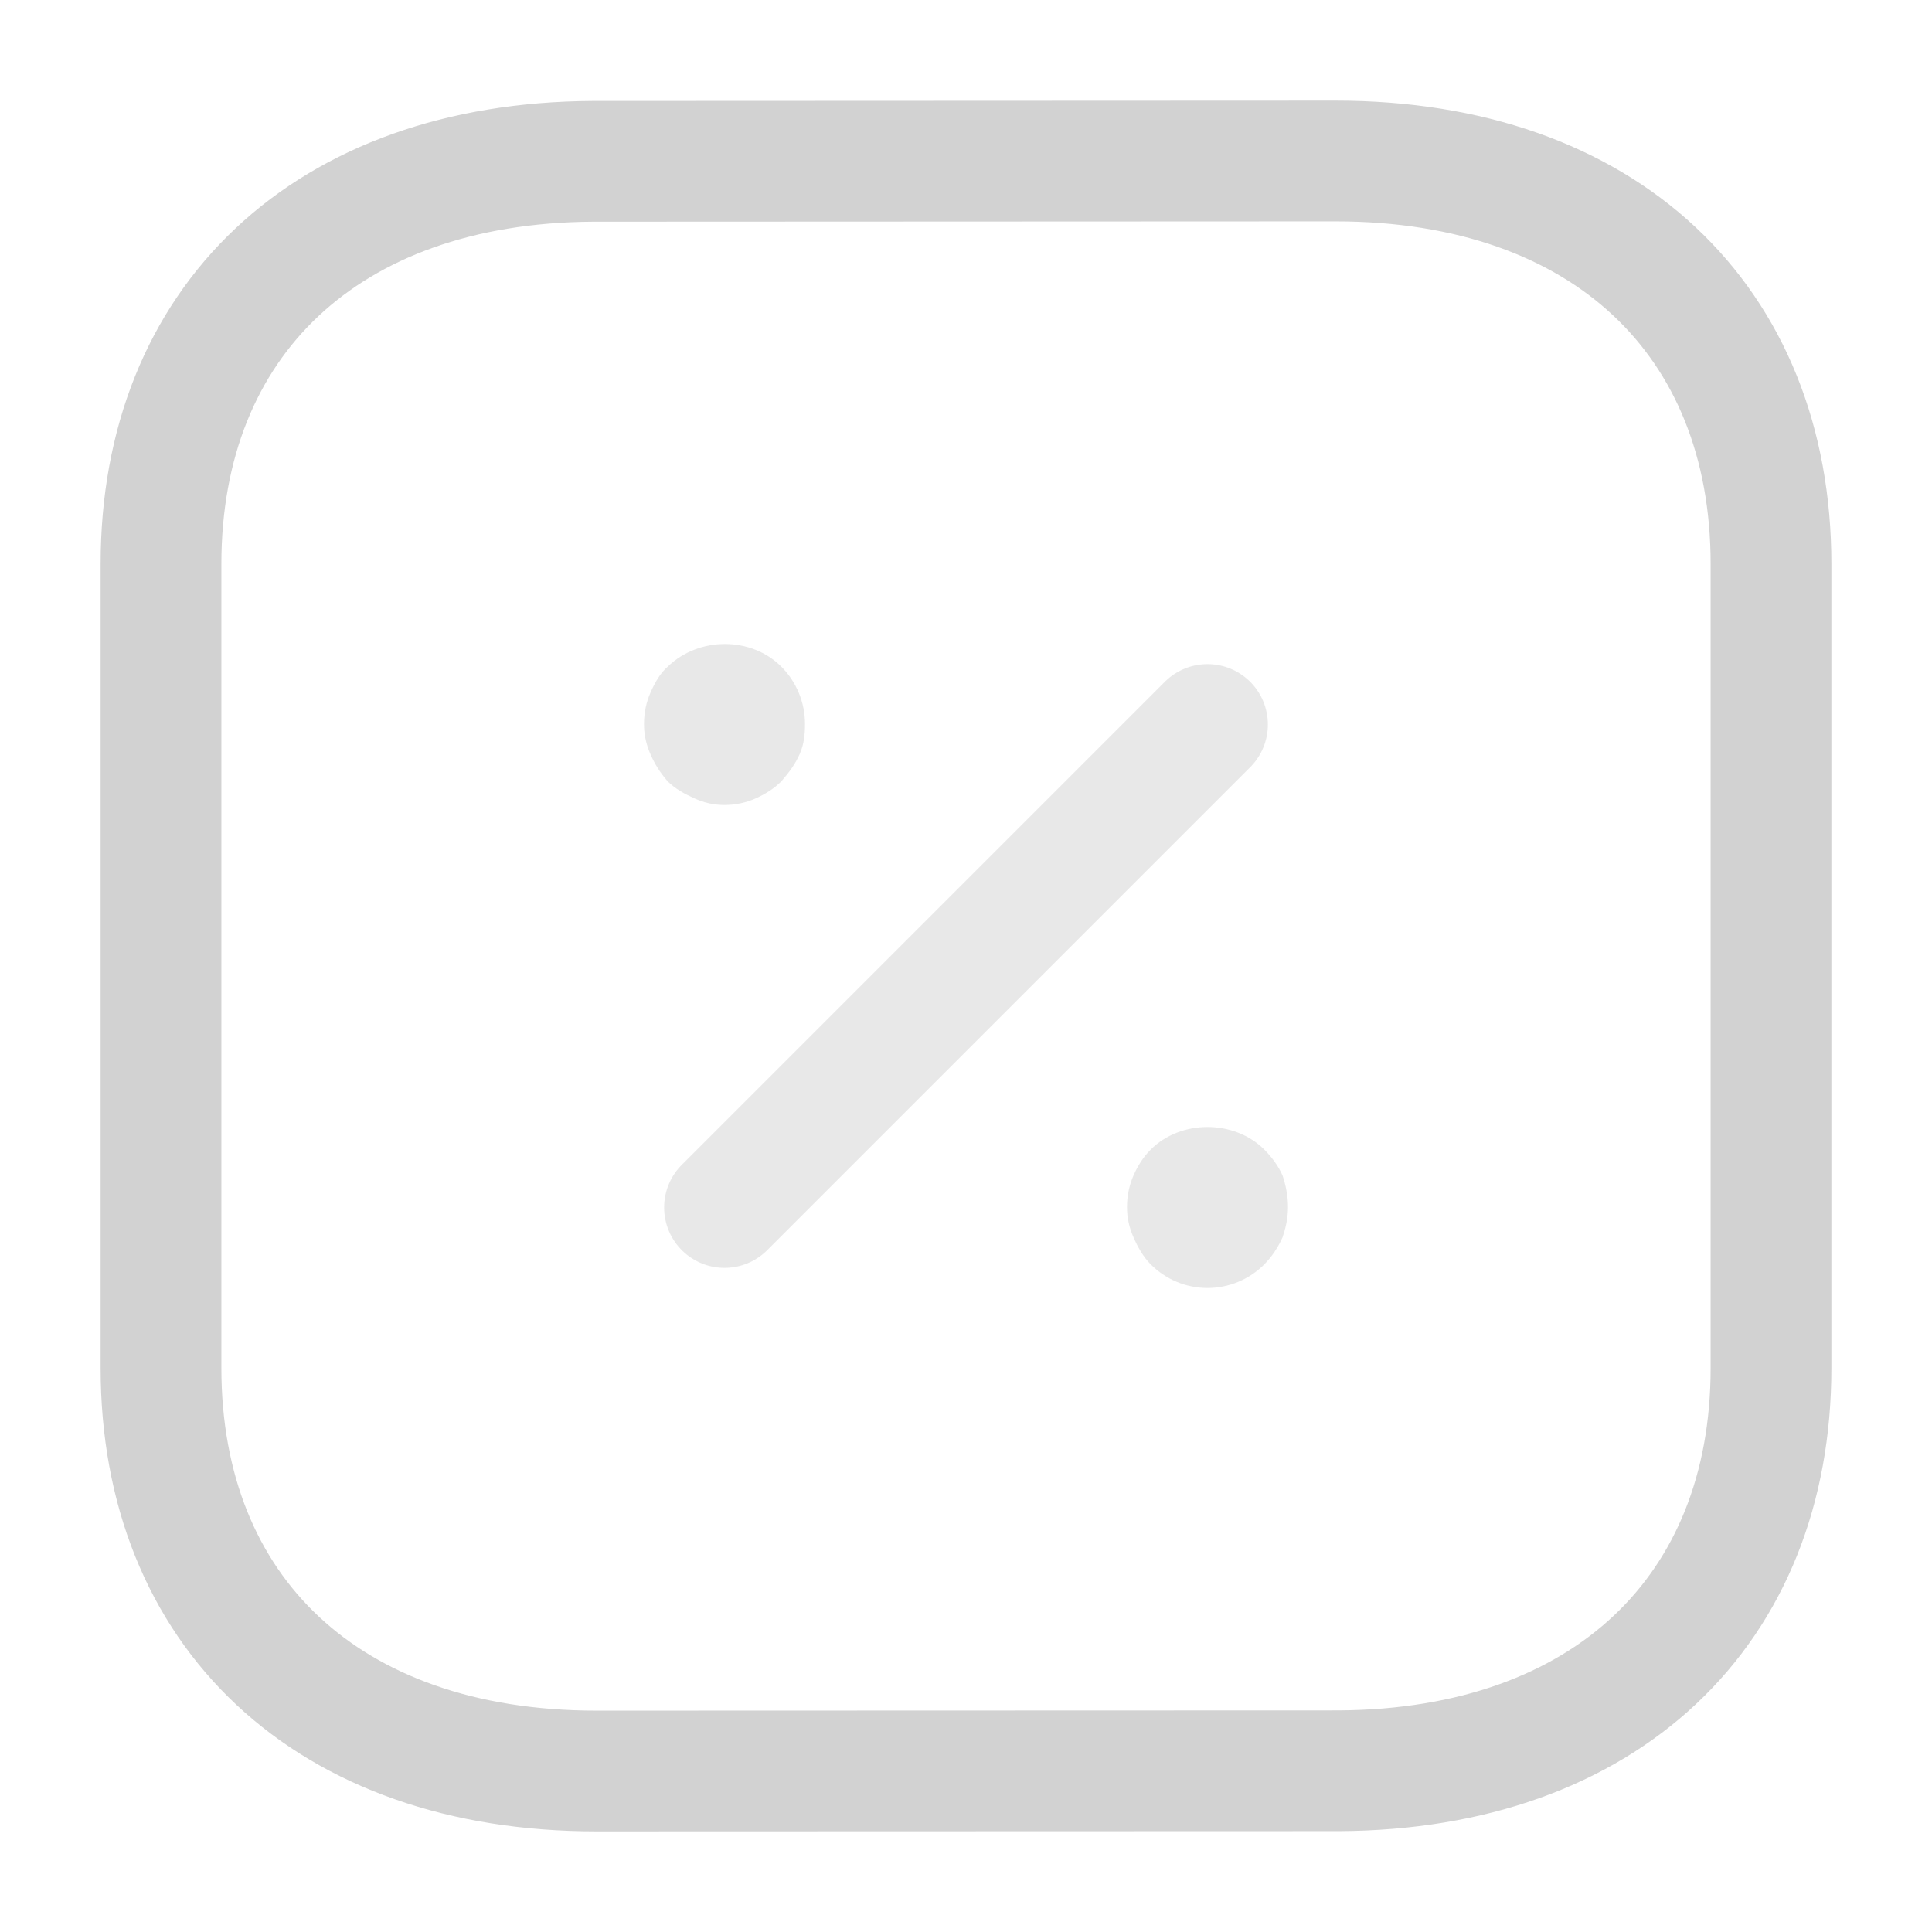 <svg width="24" height="24" viewBox="0 0 24 24" fill="none" xmlns="http://www.w3.org/2000/svg">
<path fill-rule="evenodd" clip-rule="evenodd" d="M16.591 2C16.591 2 7.378 2.004 7.363 2.004C4.051 2.023 2 3.996 2 7.005V16.995C2 20.02 4.067 22 7.408 22C7.408 22 16.62 21.997 16.636 21.997C19.948 21.978 22 20.004 22 16.995V7.005C22 3.98 19.932 2 16.591 2Z" stroke="#D2D2D2" stroke-width="1.5" stroke-linecap="round" stroke-linejoin="round"/>
<path opacity="0.5" d="M9 15L15 9" stroke="#D2D2D2" stroke-width="1.5" stroke-linecap="round" stroke-linejoin="round"/>
<path opacity="0.5" d="M15 16C14.733 16 14.48 15.893 14.293 15.705C14.2 15.611 14.133 15.49 14.08 15.369C14.027 15.248 14 15.129 14 14.993C14 14.859 14.027 14.725 14.08 14.604C14.133 14.483 14.2 14.376 14.293 14.282C14.667 13.906 15.333 13.906 15.707 14.282C15.8 14.376 15.88 14.483 15.933 14.604C15.973 14.725 16 14.859 16 14.993C16 15.129 15.973 15.248 15.933 15.369C15.88 15.49 15.8 15.611 15.707 15.705C15.52 15.893 15.267 16 15 16Z" fill="#D2D2D2"/>
<path opacity="0.5" d="M9 10C8.867 10 8.747 9.972 8.627 9.918C8.507 9.864 8.387 9.799 8.293 9.705C8.2 9.598 8.133 9.49 8.08 9.369C8.027 9.247 8 9.128 8 8.994C8 8.858 8.027 8.725 8.08 8.605C8.133 8.484 8.2 8.363 8.293 8.283C8.68 7.906 9.333 7.906 9.707 8.283C9.893 8.469 10 8.725 10 8.994C10 9.128 9.987 9.247 9.933 9.369C9.88 9.49 9.8 9.598 9.707 9.705C9.613 9.799 9.507 9.864 9.387 9.918C9.267 9.972 9.133 10 9 10Z" fill="#D2D2D2"/>
</svg>
